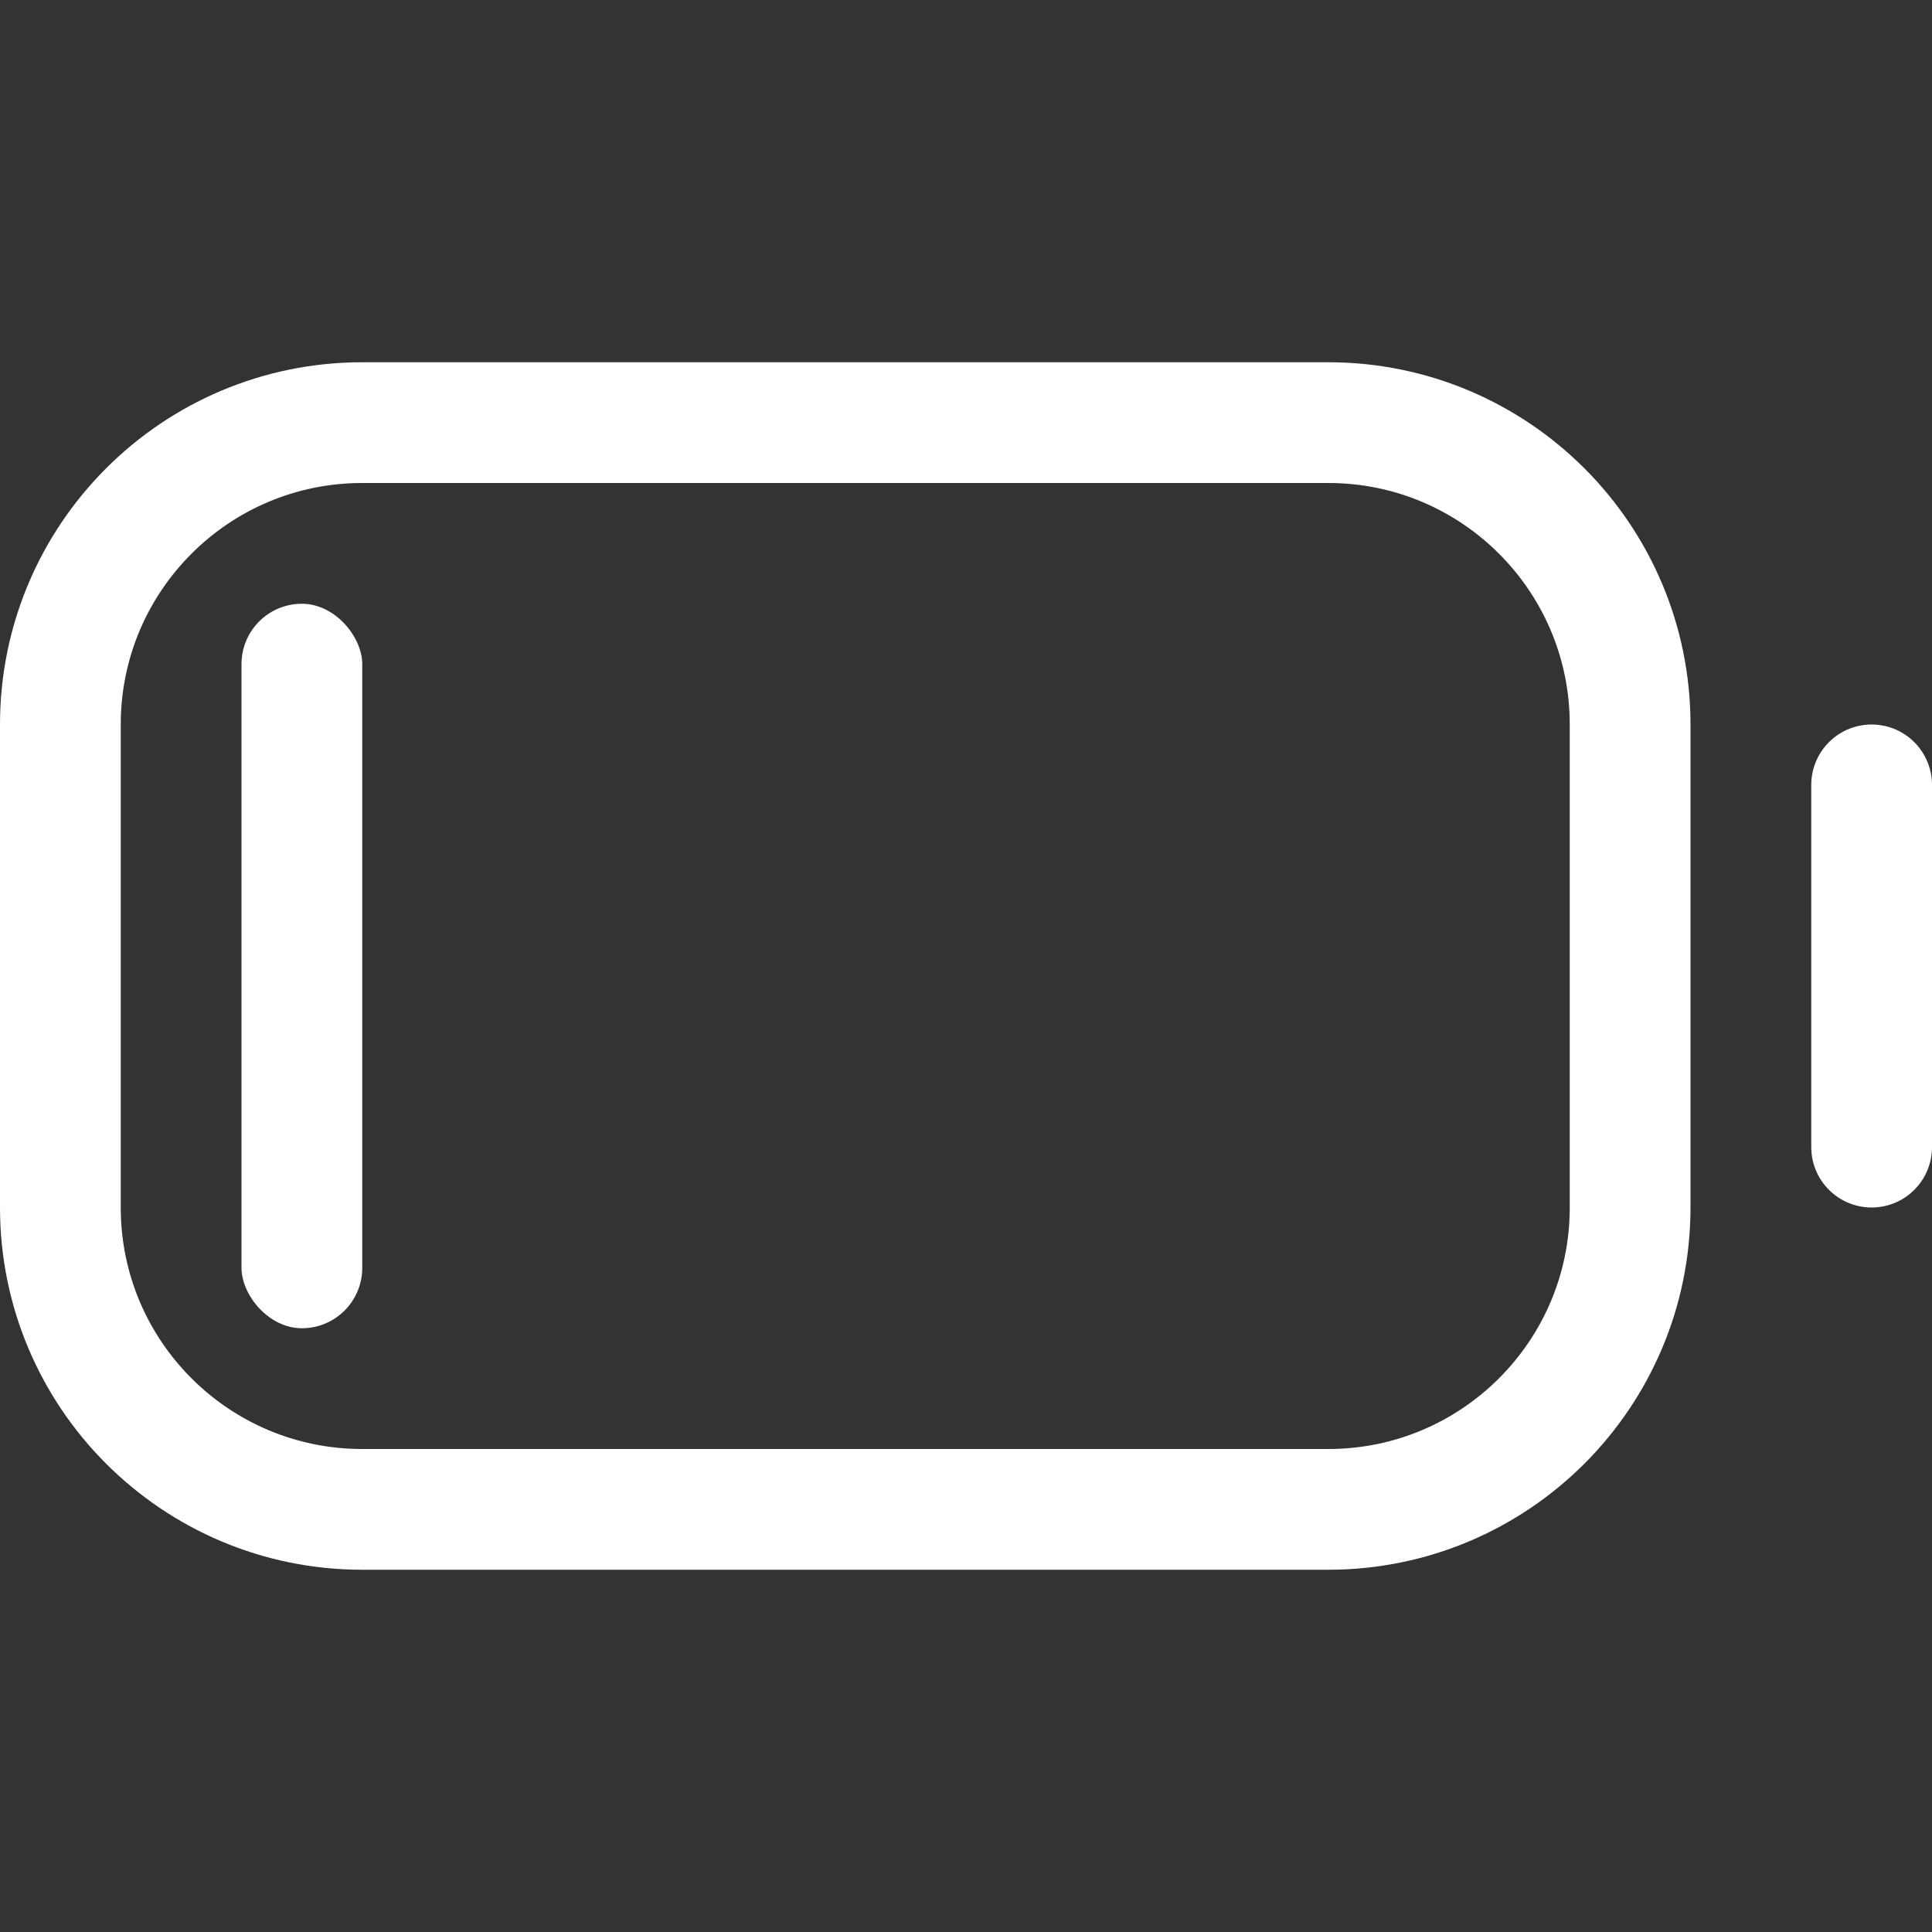<svg width="16" height="16" viewBox="0 0 16 16" fill="none" xmlns="http://www.w3.org/2000/svg">
<rect x="0" y="0" width="16" height="16" fill="#333333" stroke="none"/>
<path d="M15.5 6.5V9.5M3 12.5H11C12.381 12.5 13.5 11.381 13.5 10V6C13.5 4.619 12.381 3.5 11 3.5H3C1.619 3.5 0.5 4.619 0.5 6V10C0.5 11.381 1.619 12.5 3 12.5Z" stroke="white" stroke-linecap="round" stroke-linejoin="round"/>
<rect x="2" y="5" width="1" height="6" rx="0.5" fill="white"/>
</svg>
